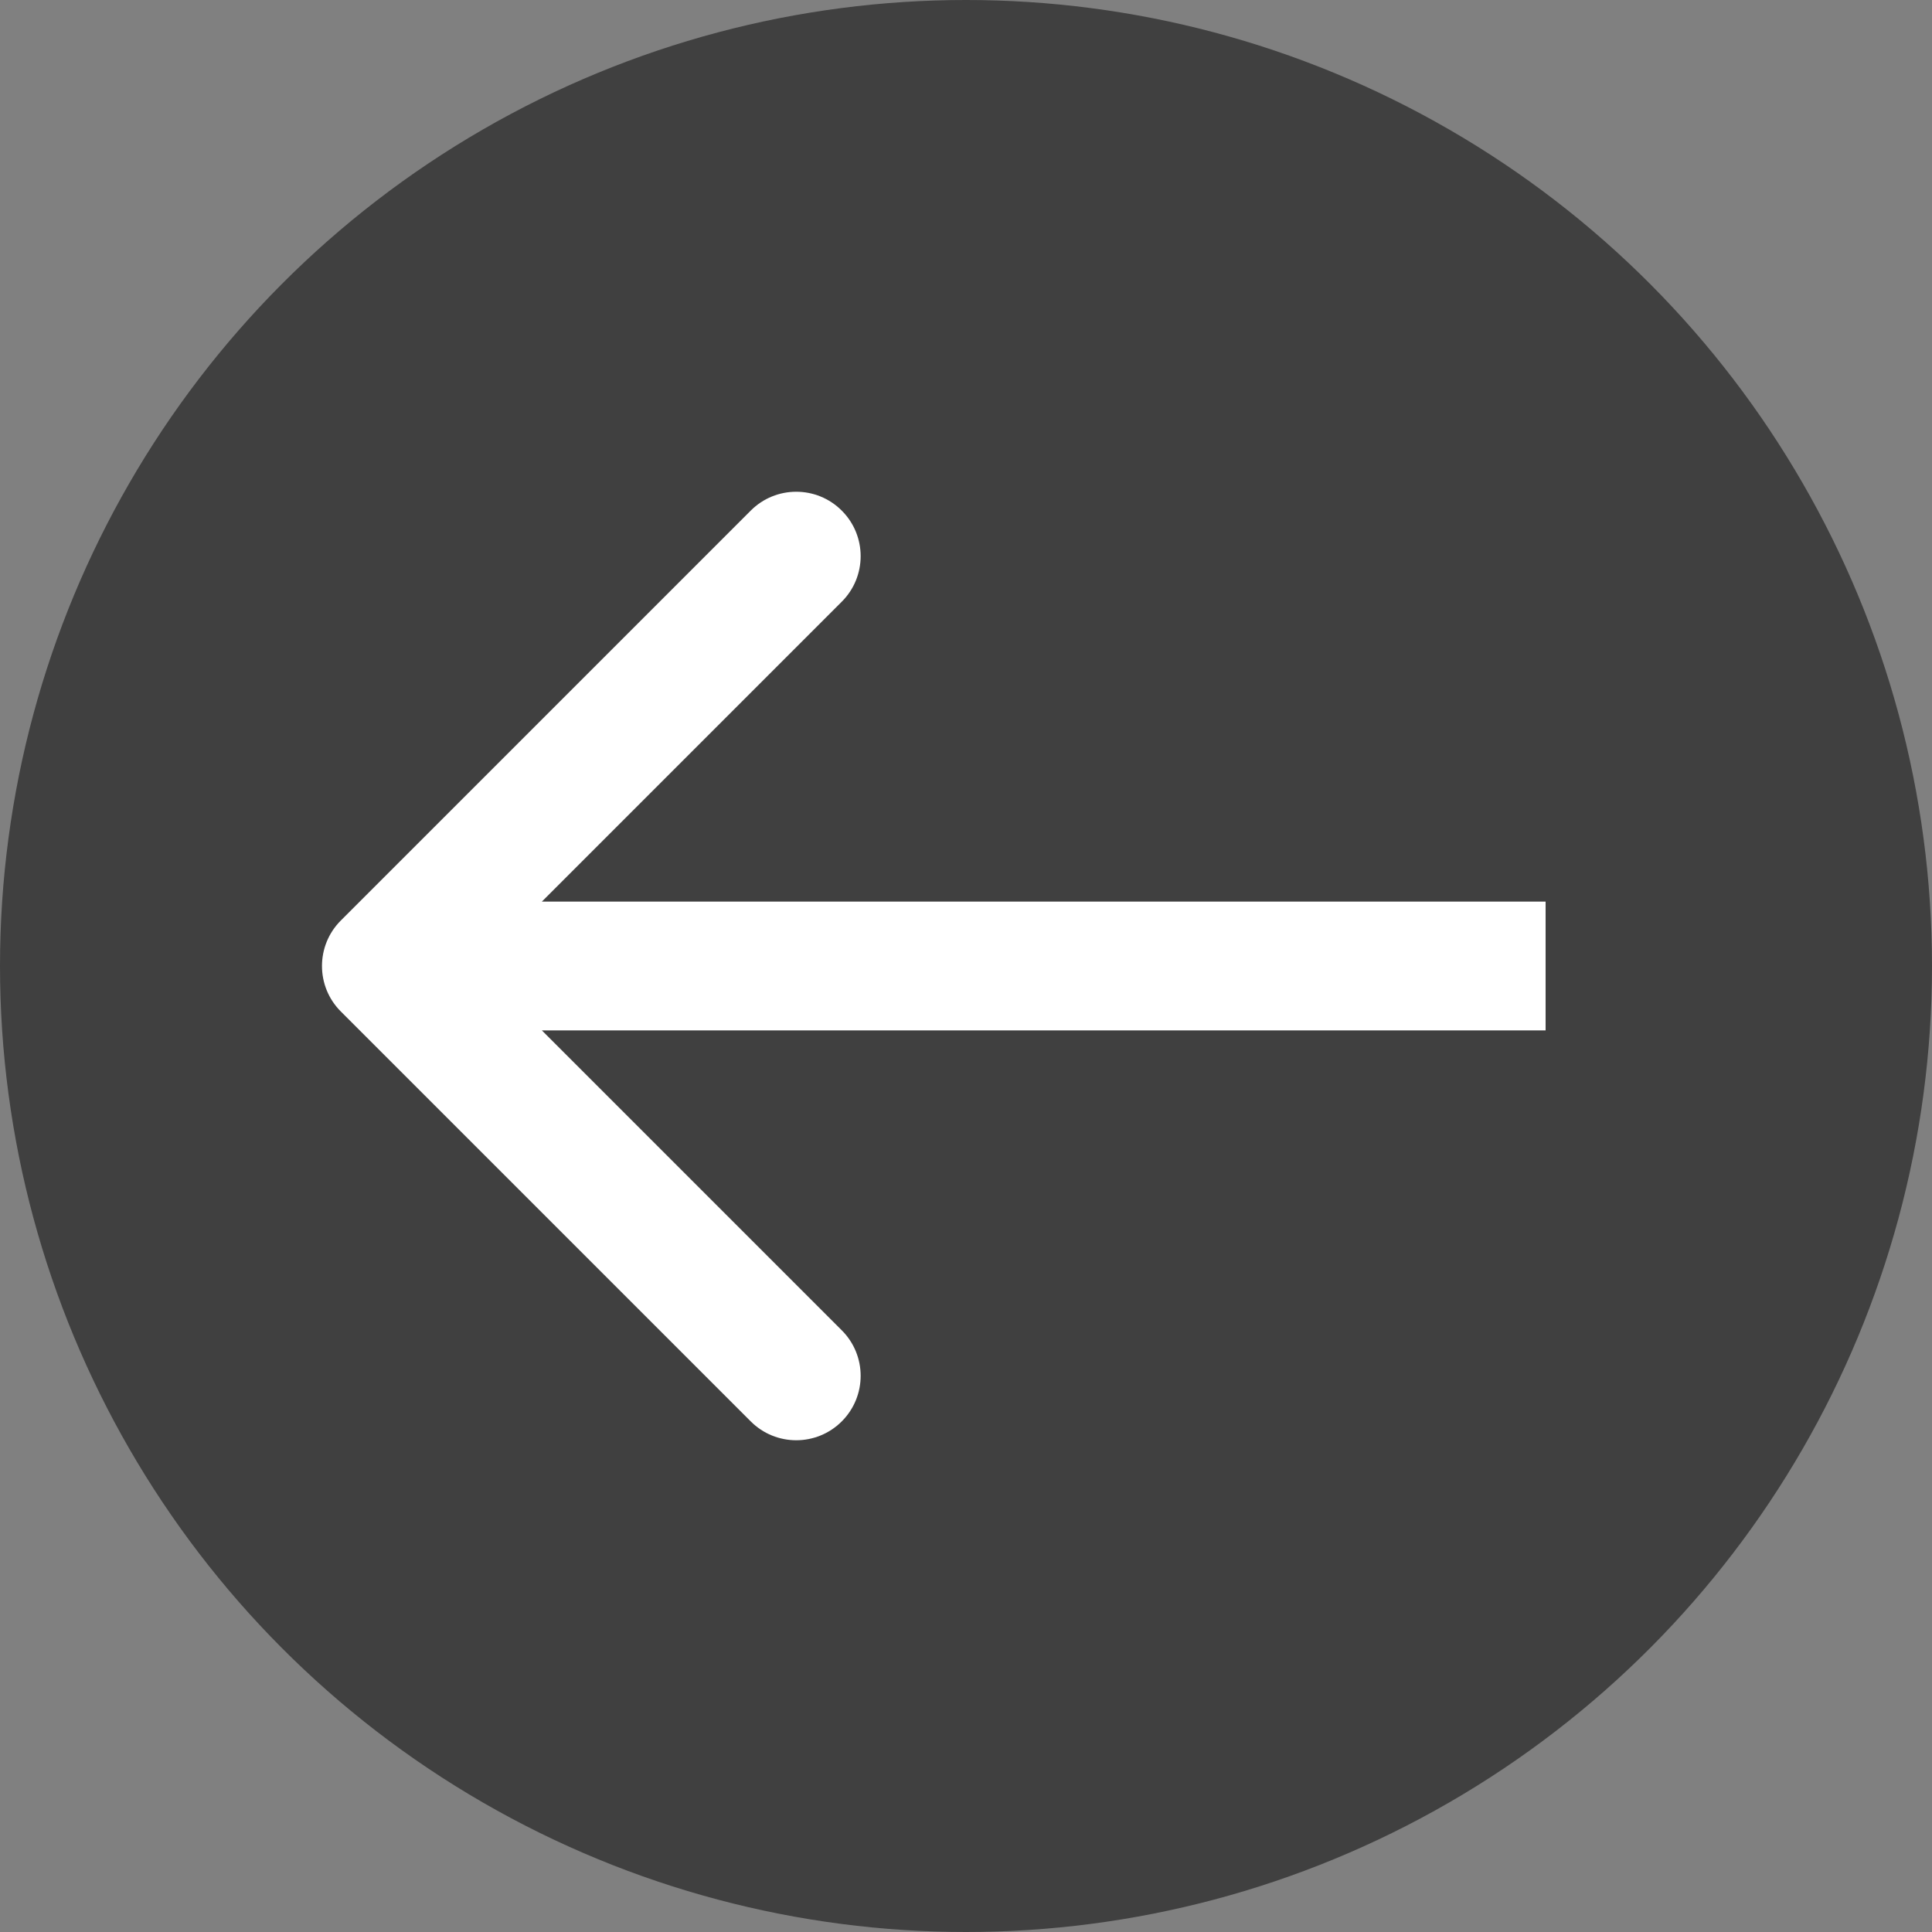 <svg width="30" height="30" viewBox="0 0 30 30" fill="none" xmlns="http://www.w3.org/2000/svg">
<rect x="0" y="0" width="30" height="30" fill="#808080" stroke="none"/>
<circle cx="15" cy="15" r="15" fill="#404040"/>
<path d="M5.293 14.293C4.902 14.683 4.902 15.317 5.293 15.707L11.657 22.071C12.047 22.462 12.681 22.462 13.071 22.071C13.462 21.68 13.462 21.047 13.071 20.657L7.414 15L13.071 9.343C13.462 8.953 13.462 8.319 13.071 7.929C12.681 7.538 12.047 7.538 11.657 7.929L5.293 14.293ZM24 14L6 14V16L24 16V14Z" fill="white"/>
</svg>
